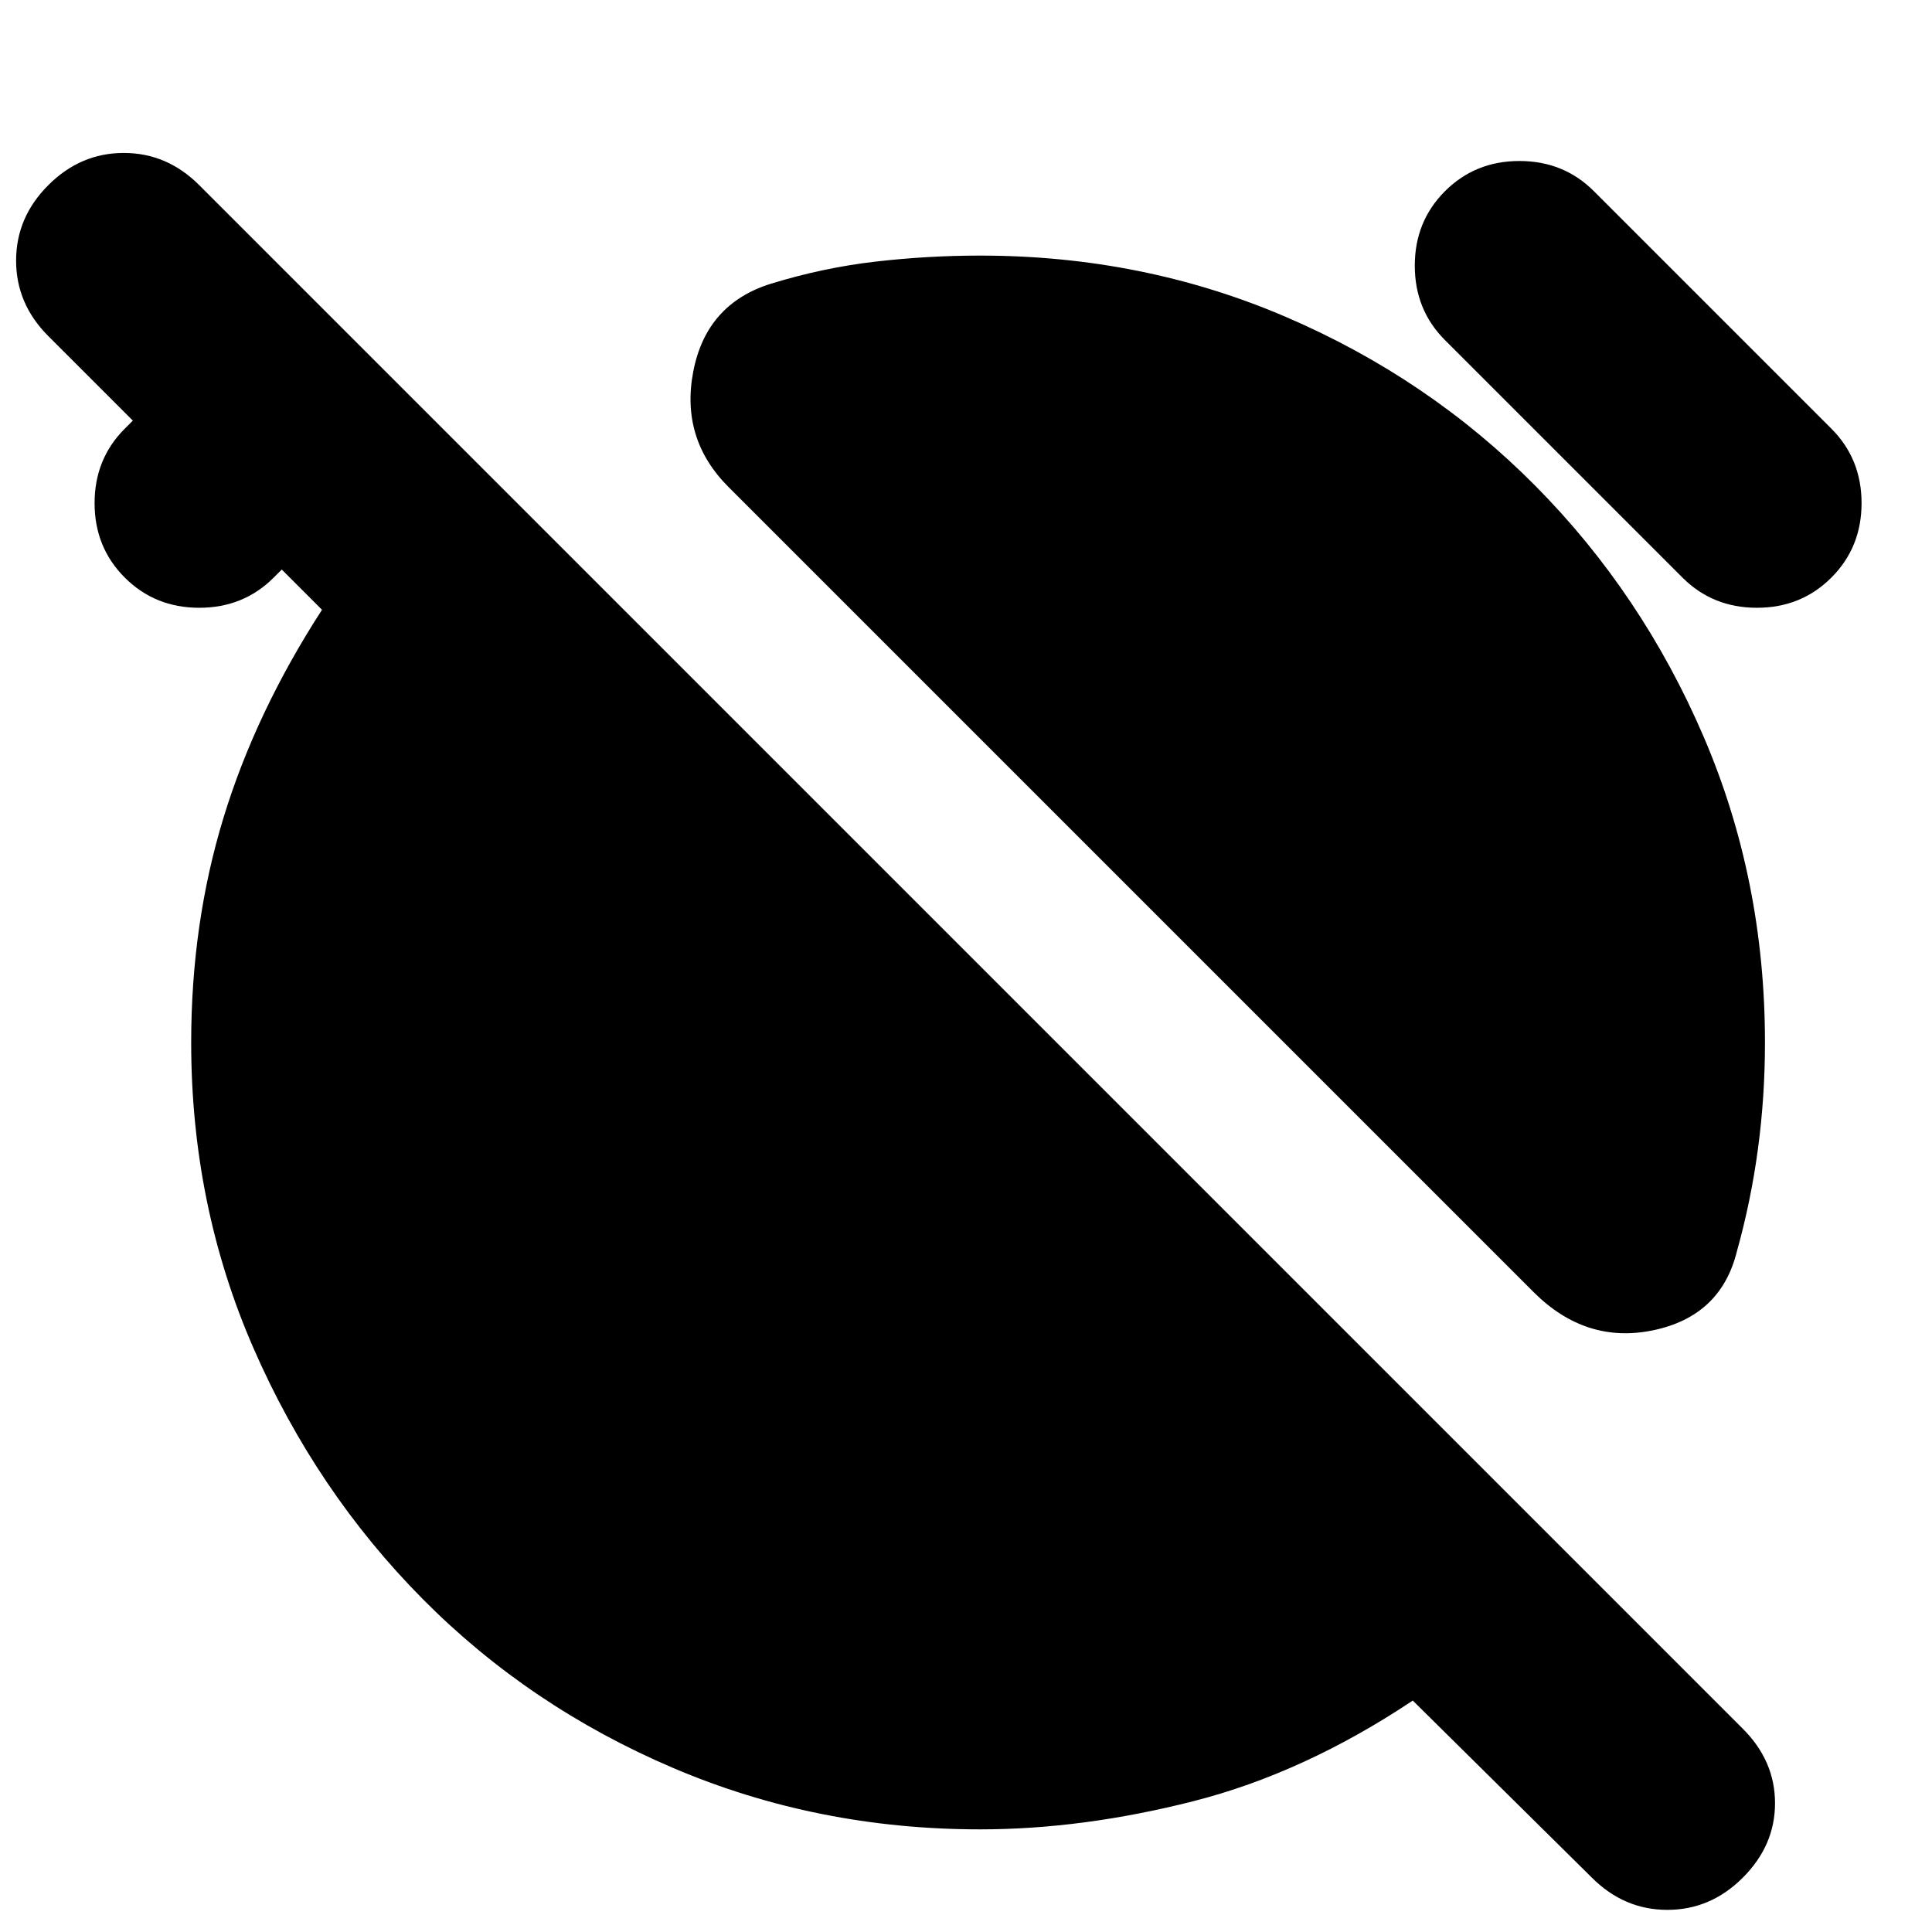 <svg xmlns="http://www.w3.org/2000/svg" height="24" viewBox="0 -960 960 960" width="24"><path d="M762-318 362-718q-24-24-17.5-57.5T383-819q26-8 52-11t52-3q81 0 152 30.5t124 84Q816-665 846.5-594T877-442q0 27-3.5 53T863-338q-8 32-41.5 39T762-318Zm-44-473q-15-15-15-37t15-37q15-15 37-15t37 15l118 118q15 15 15 37t-15 37q-15 15-37 15t-37-15L718-791ZM487-51q-81 0-152.5-30.5t-124.5-84Q157-219 126-290T95-442q0-59 16-111.5T160-657l-20-20-4 4q-15 15-37 15t-37-15q-15-15-15-37t15-37l4-4-42-42Q8-809 8-830.5T24-868q16-16 37.5-16T99-868l767 767q16 16 16 37t-16 37q-16 16-37.5 16T791-27l-89-88q-54 36-109 50T487-51Z"/></svg>